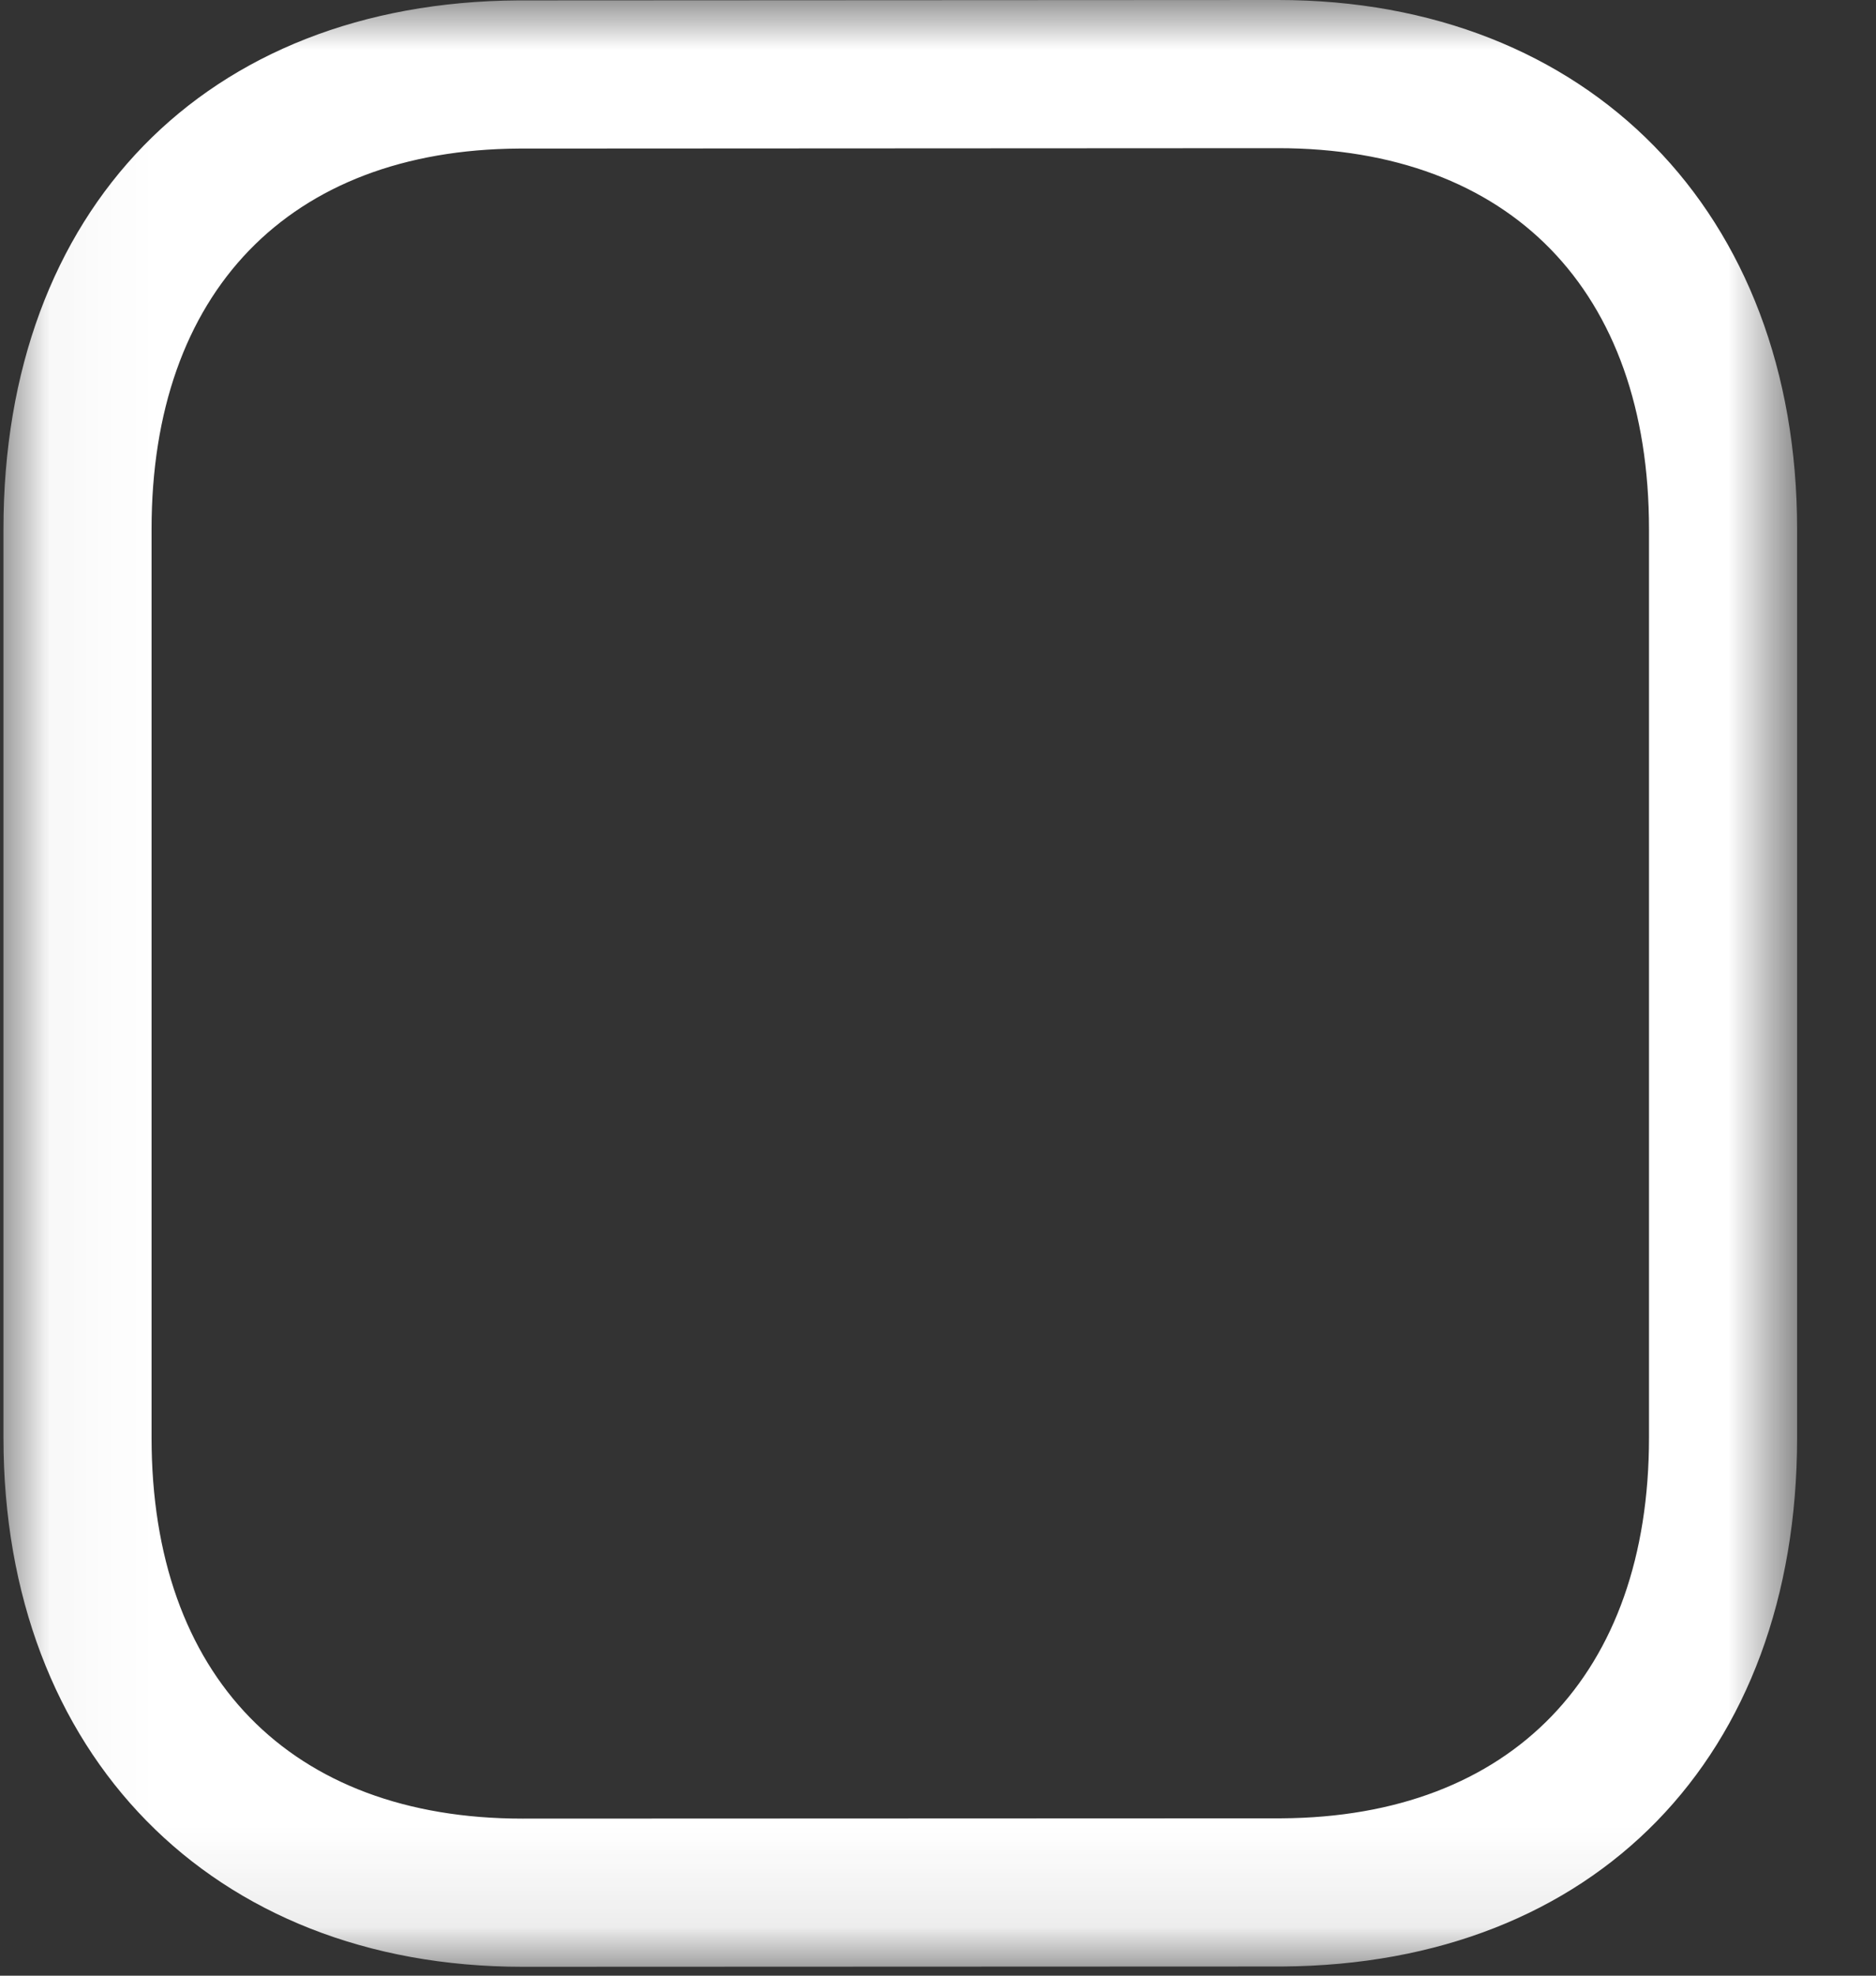 <svg width="19" height="20" viewBox="0 0 19 20" fill="none" xmlns="http://www.w3.org/2000/svg">
<rect x="0" y="0" width="19" height="20" fill="#333333" stroke="none"/>
<mask id="mask0" mask-type="alpha" maskUnits="userSpaceOnUse" x="0" y="0" width="19" height="20">
<path fill-rule="evenodd" clip-rule="evenodd" d="M0.036 0H18.201V19.91H0.036V0Z" fill="white"/>
</mask>
<g mask="url(#mask0)">
<path fill-rule="evenodd" clip-rule="evenodd" d="M12.944 1.5L5.255 1.504C2.927 1.518 1.535 2.958 1.535 5.357V14.553C1.535 16.968 2.94 18.41 5.291 18.41L12.98 18.407C15.309 18.393 16.701 16.951 16.701 14.553V5.357C16.701 2.942 15.296 1.5 12.944 1.5ZM5.292 19.91C2.148 19.91 0.035 17.757 0.035 14.553V5.357C0.035 2.124 2.082 0.023 5.25 0.004L12.944 0H12.944C16.088 0 18.201 2.153 18.201 5.357V14.553C18.201 17.785 16.154 19.887 12.986 19.907L5.292 19.91Z" fill="white"/>
</g>
</svg>
